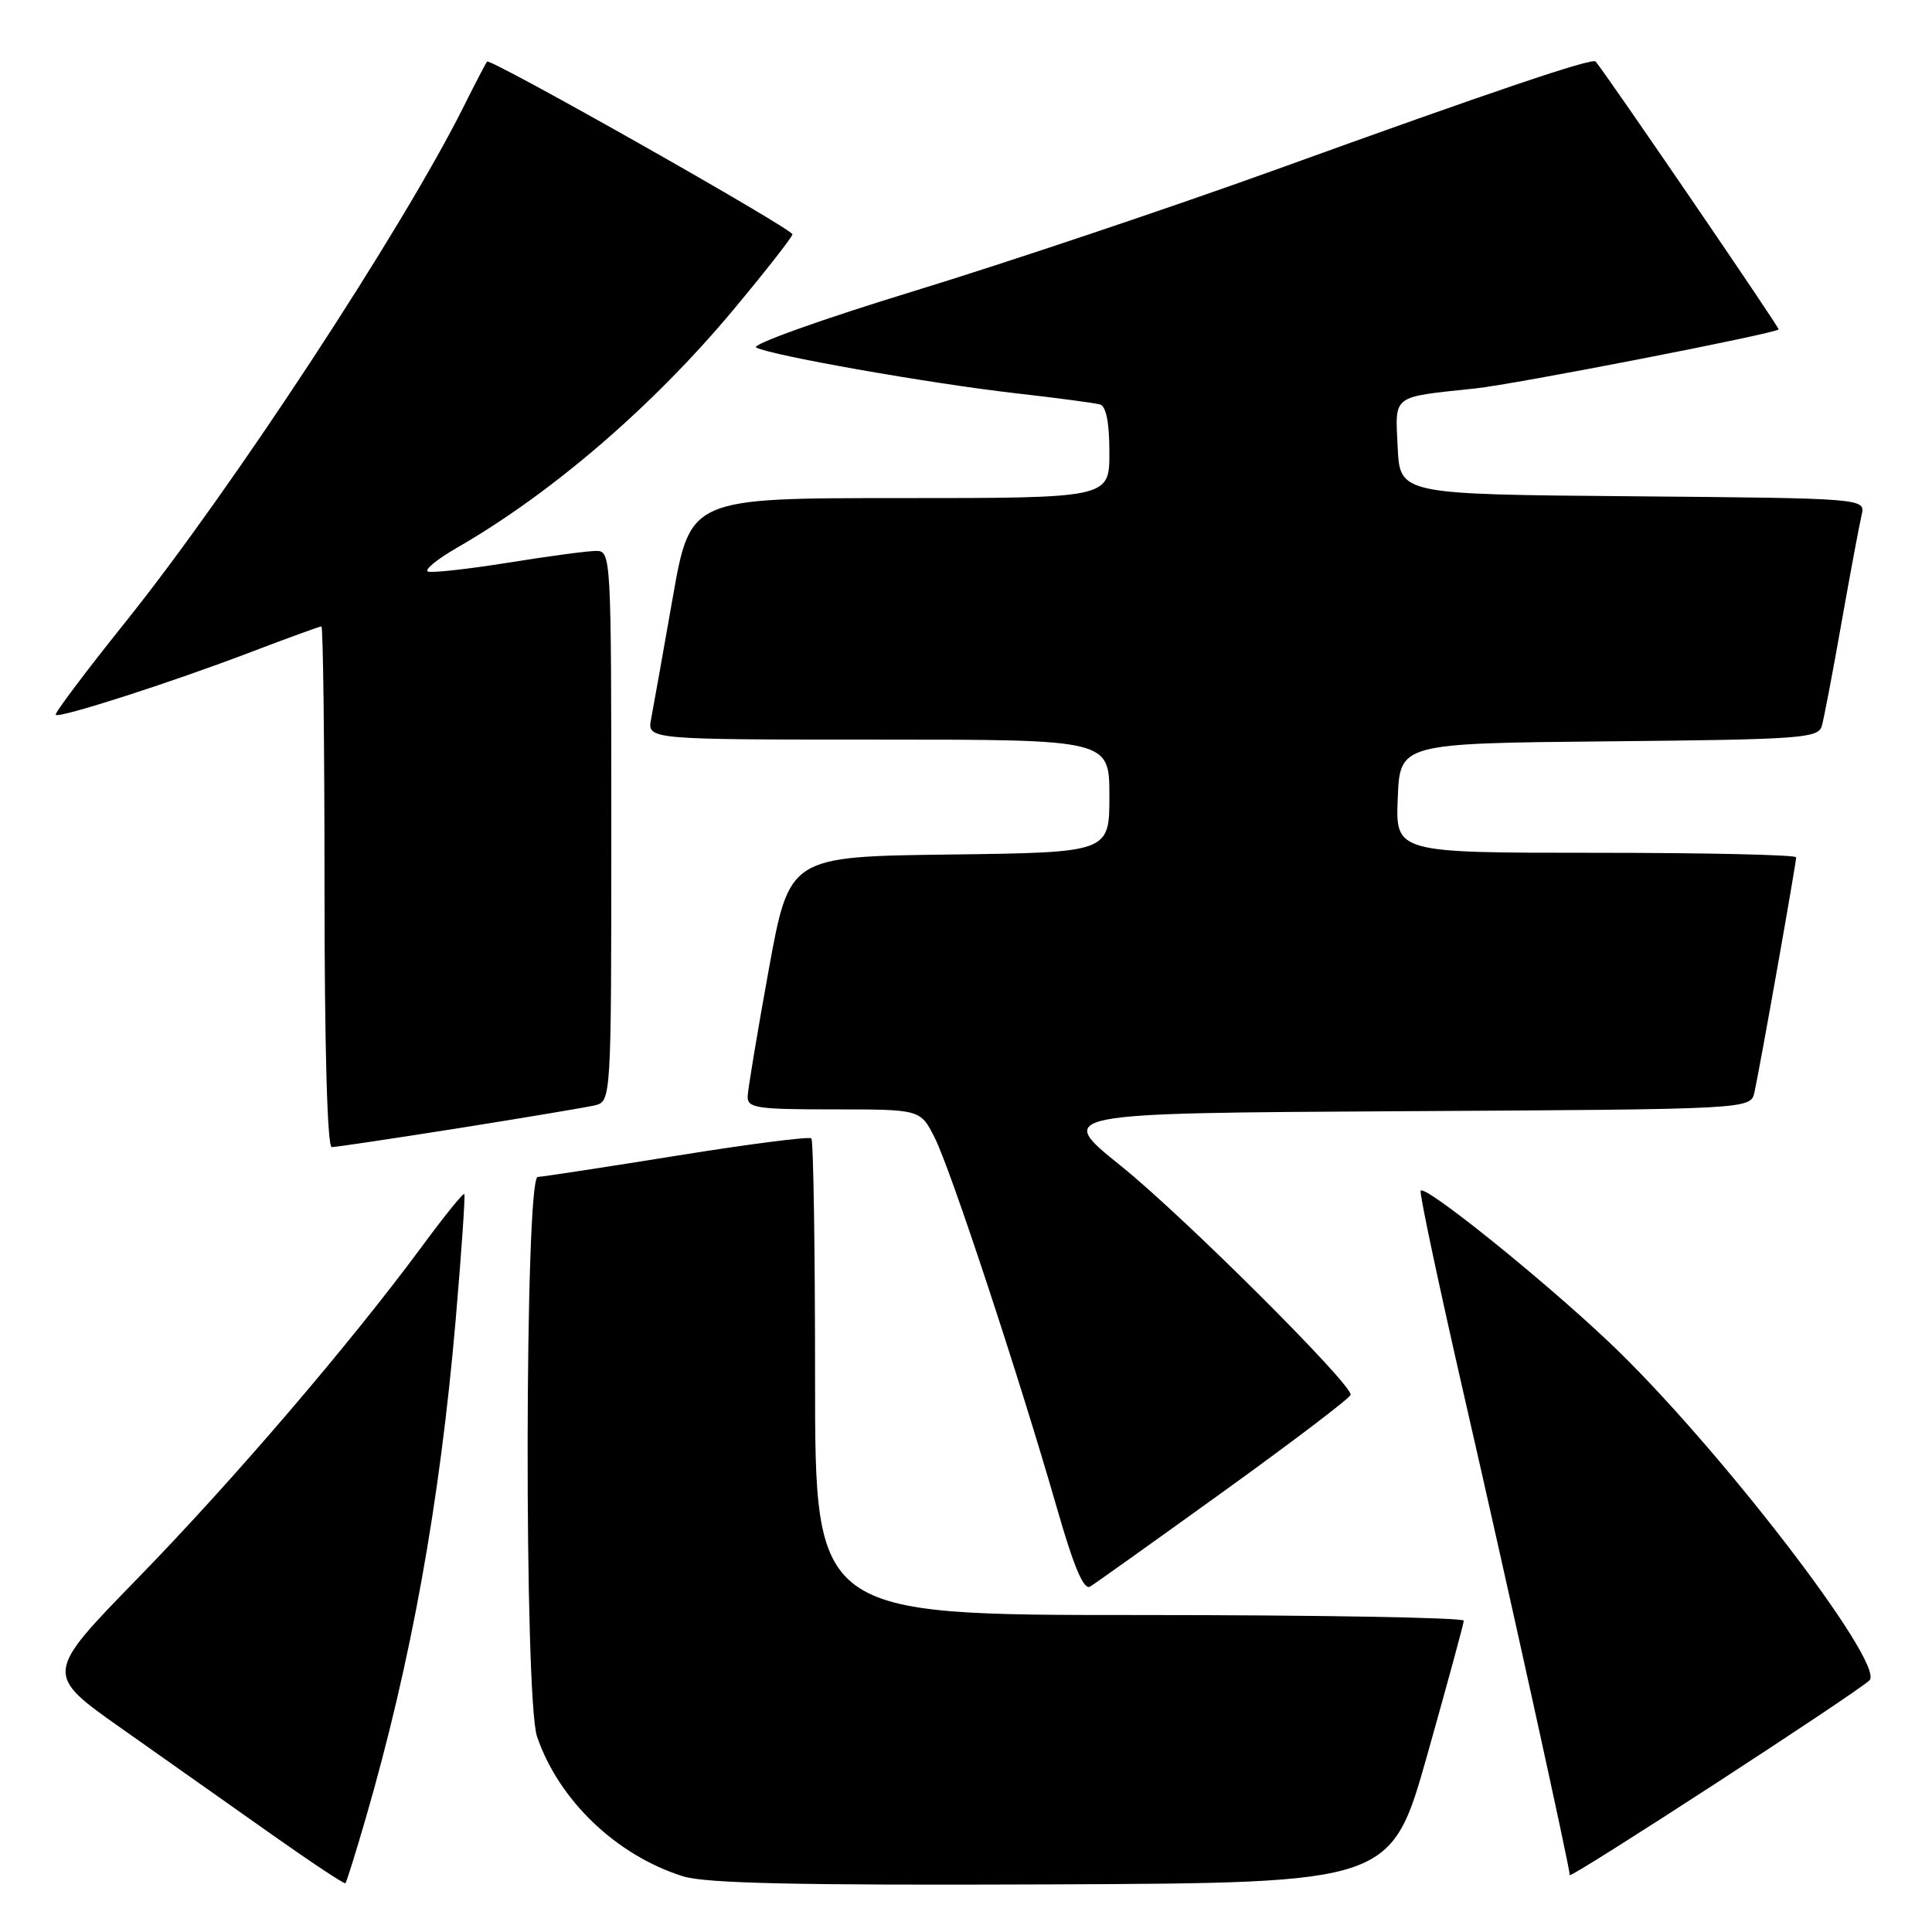 <?xml version="1.0" encoding="UTF-8" standalone="no"?>
<!DOCTYPE svg PUBLIC "-//W3C//DTD SVG 1.1//EN" "http://www.w3.org/Graphics/SVG/1.1/DTD/svg11.dtd" >
<svg xmlns="http://www.w3.org/2000/svg" xmlns:xlink="http://www.w3.org/1999/xlink" version="1.1" viewBox="0 0 256 256">
 <g >
 <path fill="currentColor"
d=" M 48.47 240.90 C 54.49 220.14 58.28 199.11 60.37 175.00 C 61.15 165.93 61.67 158.37 61.52 158.21 C 61.37 158.05 58.83 161.19 55.88 165.20 C 46.33 178.13 30.87 196.18 18.22 209.16 C 5.88 221.83 5.88 221.83 16.19 229.09 C 21.86 233.08 30.77 239.37 36.00 243.07 C 41.23 246.76 45.62 249.68 45.77 249.54 C 45.91 249.41 47.13 245.52 48.47 240.90 Z  M 189.13 232.50 C 191.77 223.15 193.94 215.16 193.96 214.75 C 193.98 214.34 174.65 214.00 151.00 214.00 C 108.00 214.00 108.00 214.00 108.00 182.67 C 108.00 165.43 107.78 151.11 107.51 150.84 C 107.24 150.57 99.25 151.59 89.76 153.12 C 80.27 154.65 71.94 155.92 71.25 155.95 C 69.53 156.02 69.44 225.07 71.16 230.10 C 74.03 238.53 81.66 245.84 90.50 248.62 C 93.51 249.56 105.64 249.83 139.41 249.69 C 184.33 249.50 184.33 249.50 189.13 232.50 Z  M 247.71 222.66 C 249.93 220.53 227.23 191.06 213.08 177.72 C 203.99 169.14 188.57 156.78 188.24 157.79 C 188.09 158.24 190.70 170.50 194.03 185.05 C 199.83 210.33 208.00 247.42 208.00 248.46 C 208.00 249.02 245.87 224.41 247.71 222.66 Z  M 162.30 197.50 C 171.45 190.90 178.96 185.19 178.97 184.81 C 179.03 183.30 156.72 161.07 148.54 154.50 C 139.83 147.50 139.83 147.50 185.90 147.24 C 231.97 146.98 231.97 146.98 232.47 144.74 C 233.13 141.86 238.00 114.39 238.00 113.60 C 238.00 113.27 226.06 113.00 211.46 113.00 C 184.91 113.00 184.91 113.00 185.21 105.75 C 185.50 98.50 185.50 98.50 213.19 98.23 C 238.46 97.99 240.92 97.82 241.39 96.23 C 241.67 95.28 242.85 89.10 244.01 82.50 C 245.18 75.90 246.38 69.49 246.67 68.26 C 247.21 66.03 247.21 66.03 216.35 65.76 C 185.50 65.50 185.50 65.50 185.20 59.28 C 184.87 52.22 184.30 52.66 195.50 51.47 C 200.78 50.91 235.10 44.23 235.68 43.65 C 235.85 43.48 212.89 9.88 211.43 8.15 C 210.99 7.63 197.80 12.09 169.00 22.50 C 154.97 27.56 133.46 34.78 121.20 38.54 C 108.90 42.30 99.48 45.67 100.20 46.05 C 102.18 47.10 123.22 50.81 134.50 52.10 C 140.00 52.72 145.06 53.40 145.75 53.59 C 146.57 53.82 147.00 56.00 147.00 59.97 C 147.00 66.00 147.00 66.00 119.23 66.00 C 91.46 66.00 91.46 66.00 89.13 79.25 C 87.85 86.54 86.57 93.74 86.28 95.25 C 85.75 98.00 85.75 98.00 116.38 98.00 C 147.00 98.00 147.00 98.00 147.00 105.48 C 147.00 112.96 147.00 112.96 125.79 113.23 C 104.59 113.50 104.59 113.50 101.86 128.50 C 100.36 136.75 99.11 144.29 99.07 145.25 C 99.01 146.82 100.19 147.00 110.48 147.00 C 121.96 147.00 121.96 147.00 123.85 150.75 C 125.97 154.93 135.05 182.46 140.02 199.73 C 142.29 207.64 143.60 210.74 144.45 210.23 C 145.11 209.83 153.14 204.10 162.30 197.50 Z  M 60.71 149.50 C 69.39 148.12 77.51 146.76 78.75 146.48 C 81.00 145.96 81.00 145.96 81.00 109.48 C 81.00 73.60 80.97 73.00 78.99 73.00 C 77.88 73.00 72.66 73.70 67.38 74.55 C 62.09 75.40 57.30 75.93 56.72 75.74 C 56.14 75.55 57.88 74.12 60.58 72.56 C 73.10 65.36 86.51 53.82 97.13 41.10 C 101.46 35.91 105.00 31.39 105.00 31.05 C 105.00 30.31 64.98 7.67 64.54 8.16 C 64.38 8.35 63.01 10.97 61.50 14.00 C 53.37 30.30 30.71 64.85 16.61 82.44 C 11.35 89.00 7.20 94.53 7.38 94.72 C 7.86 95.20 22.70 90.43 33.25 86.40 C 38.16 84.53 42.36 83.00 42.59 83.00 C 42.81 83.00 43.00 98.53 43.00 117.50 C 43.00 138.78 43.37 152.00 43.96 152.00 C 44.48 152.00 52.02 150.87 60.71 149.50 Z "/>
</g>
</svg>